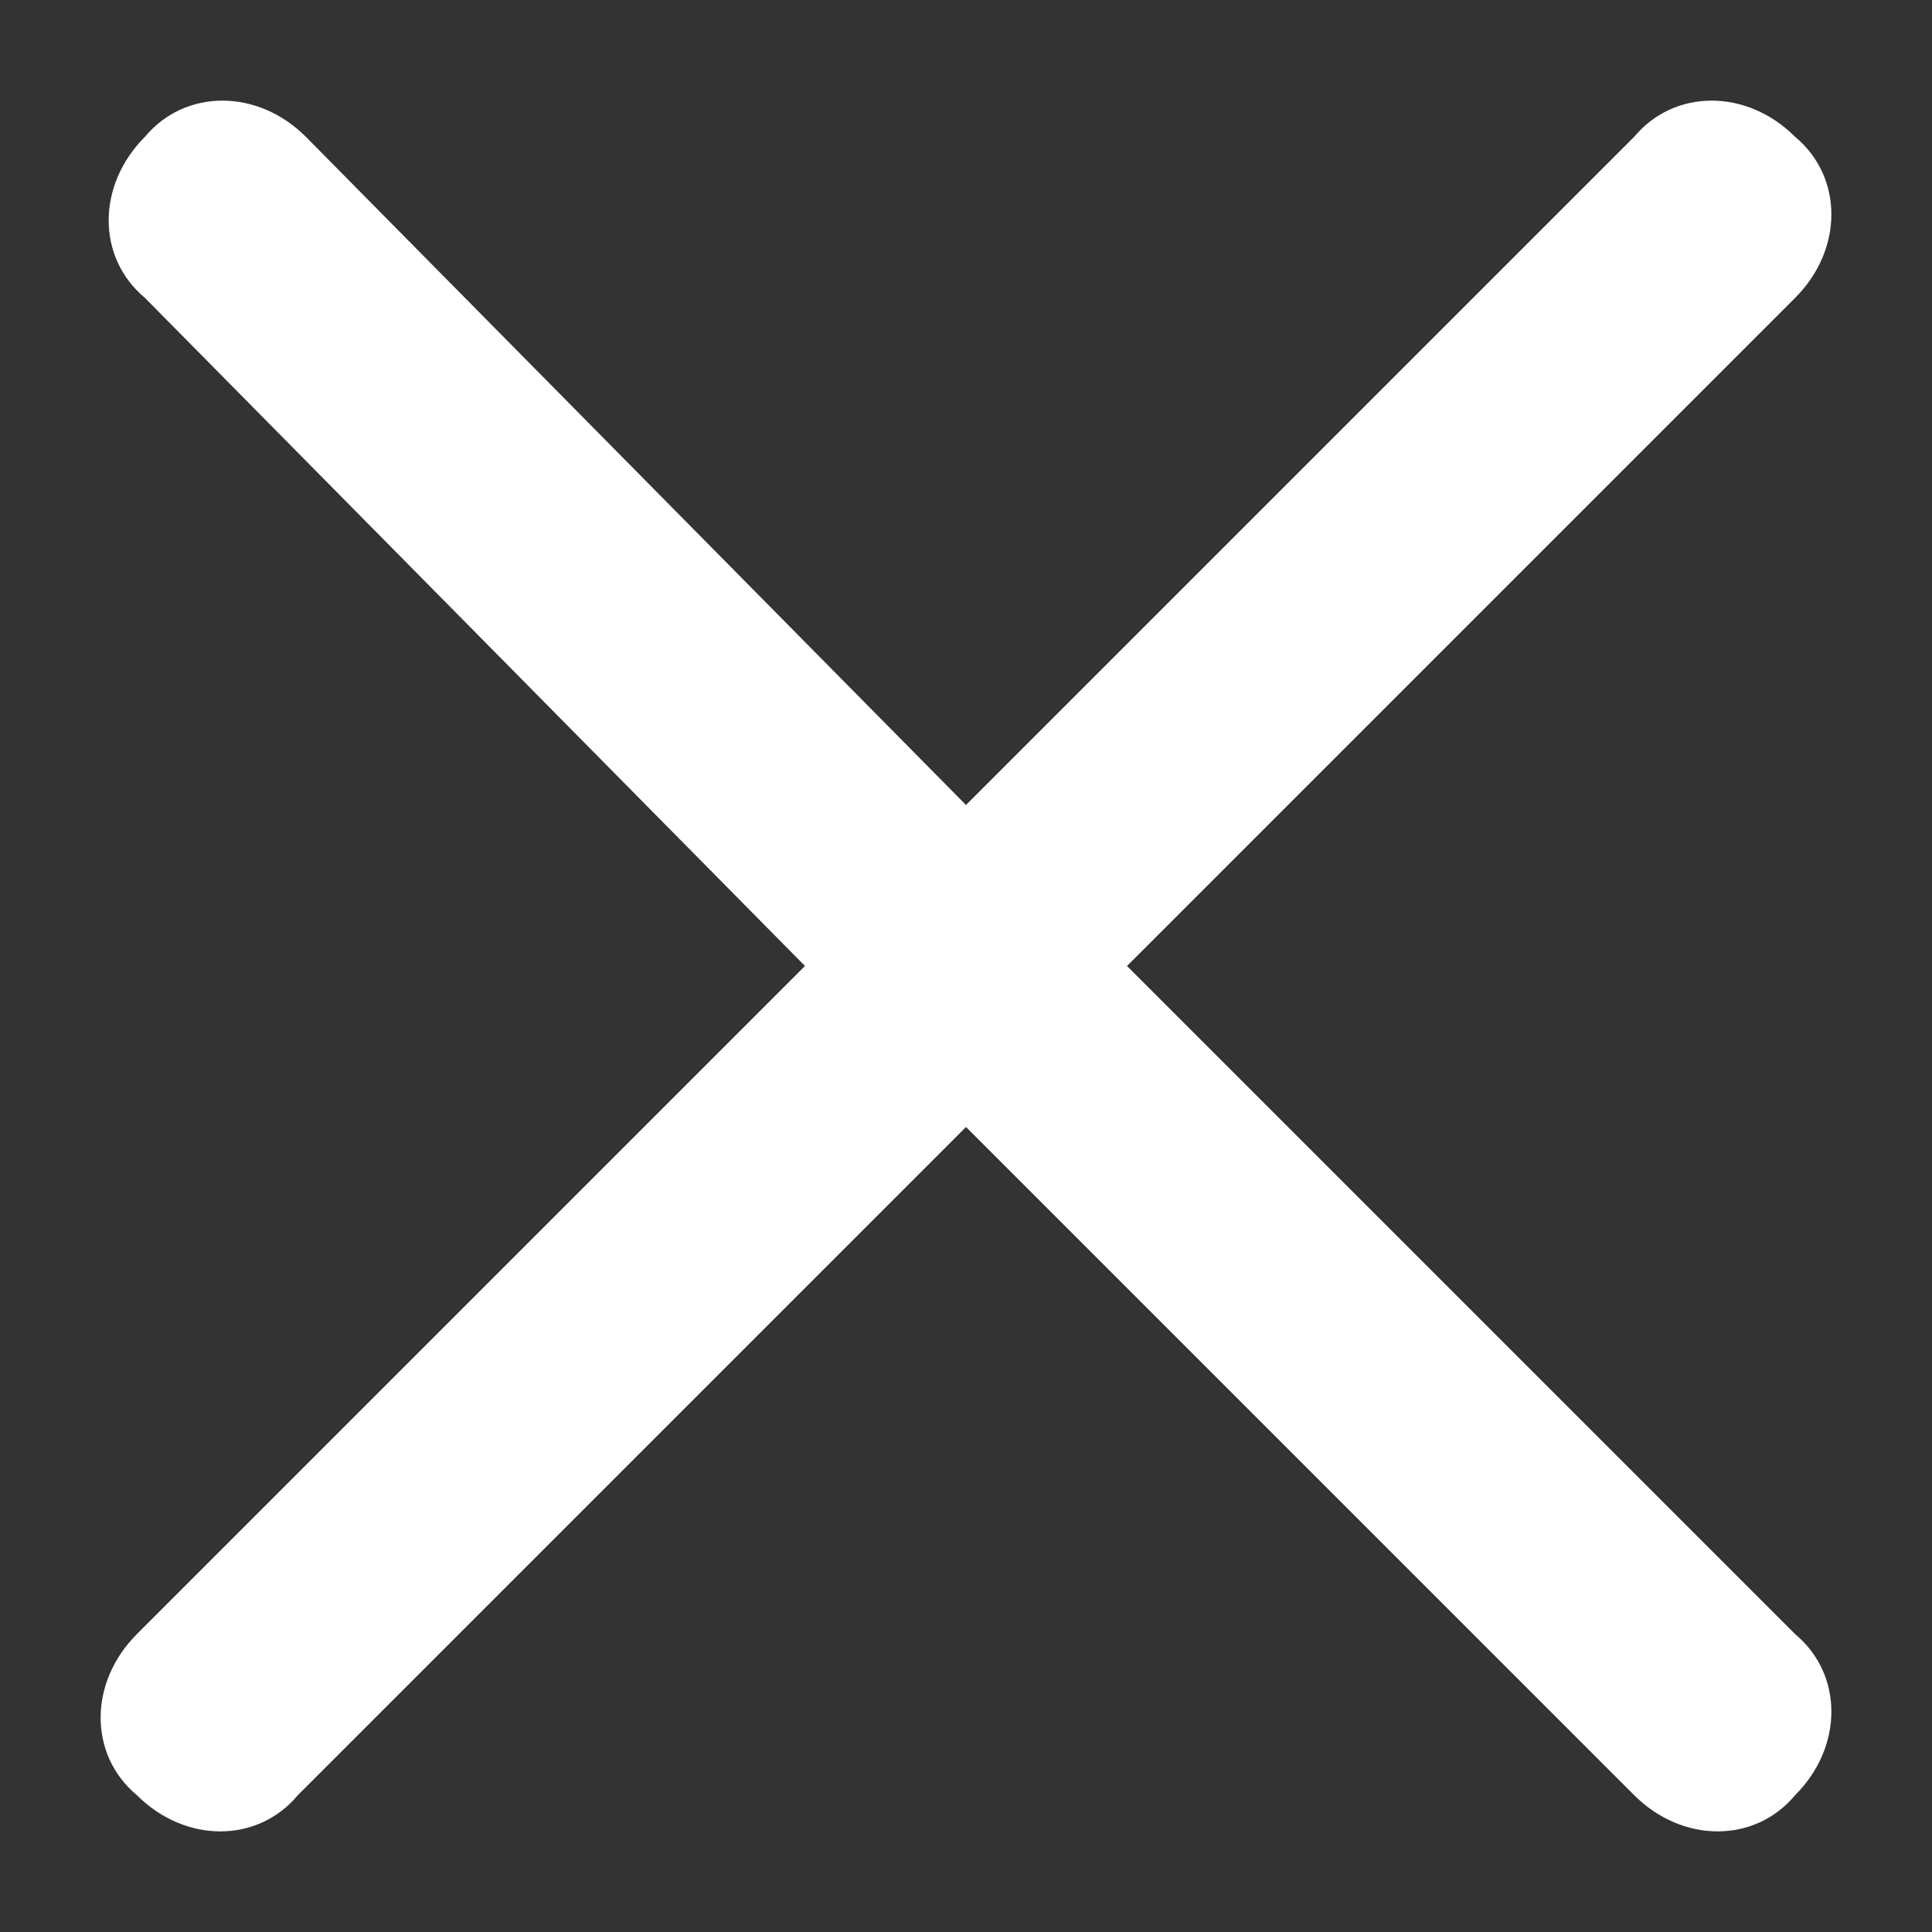 <?xml version="1.0" encoding="utf-8"?>
<!-- Generator: Adobe Illustrator 26.3.1, SVG Export Plug-In . SVG Version: 6.00 Build 0)  -->
<svg version="1.1" id="Calque_1" xmlns="http://www.w3.org/2000/svg" xmlns:xlink="http://www.w3.org/1999/xlink" x="0px" y="0px"
	 viewBox="0 0 24 24" style="enable-background:new 0 0 24 24;" xml:space="preserve">
<rect x="0" y="0" width="24" height="24" fill="#333333" stroke="none"/>
<style type="text/css">
	.st0{fill:#FFFFFF;}
</style>
<path class="st0" d="M3.8,1.7c-0.6-0.6-1.5-0.6-2,0c-0.6,0.6-0.6,1.5,0,2L10,12l-8.3,8.3c-0.6,0.6-0.6,1.5,0,2c0.6,0.6,1.5,0.6,2,0
	L12,14l8.3,8.3c0.6,0.6,1.5,0.6,2,0c0.6-0.6,0.6-1.5,0-2L14,12l8.3-8.3c0.6-0.6,0.6-1.5,0-2c-0.6-0.6-1.5-0.6-2,0L12,10L3.8,1.7z"/>
</svg>
